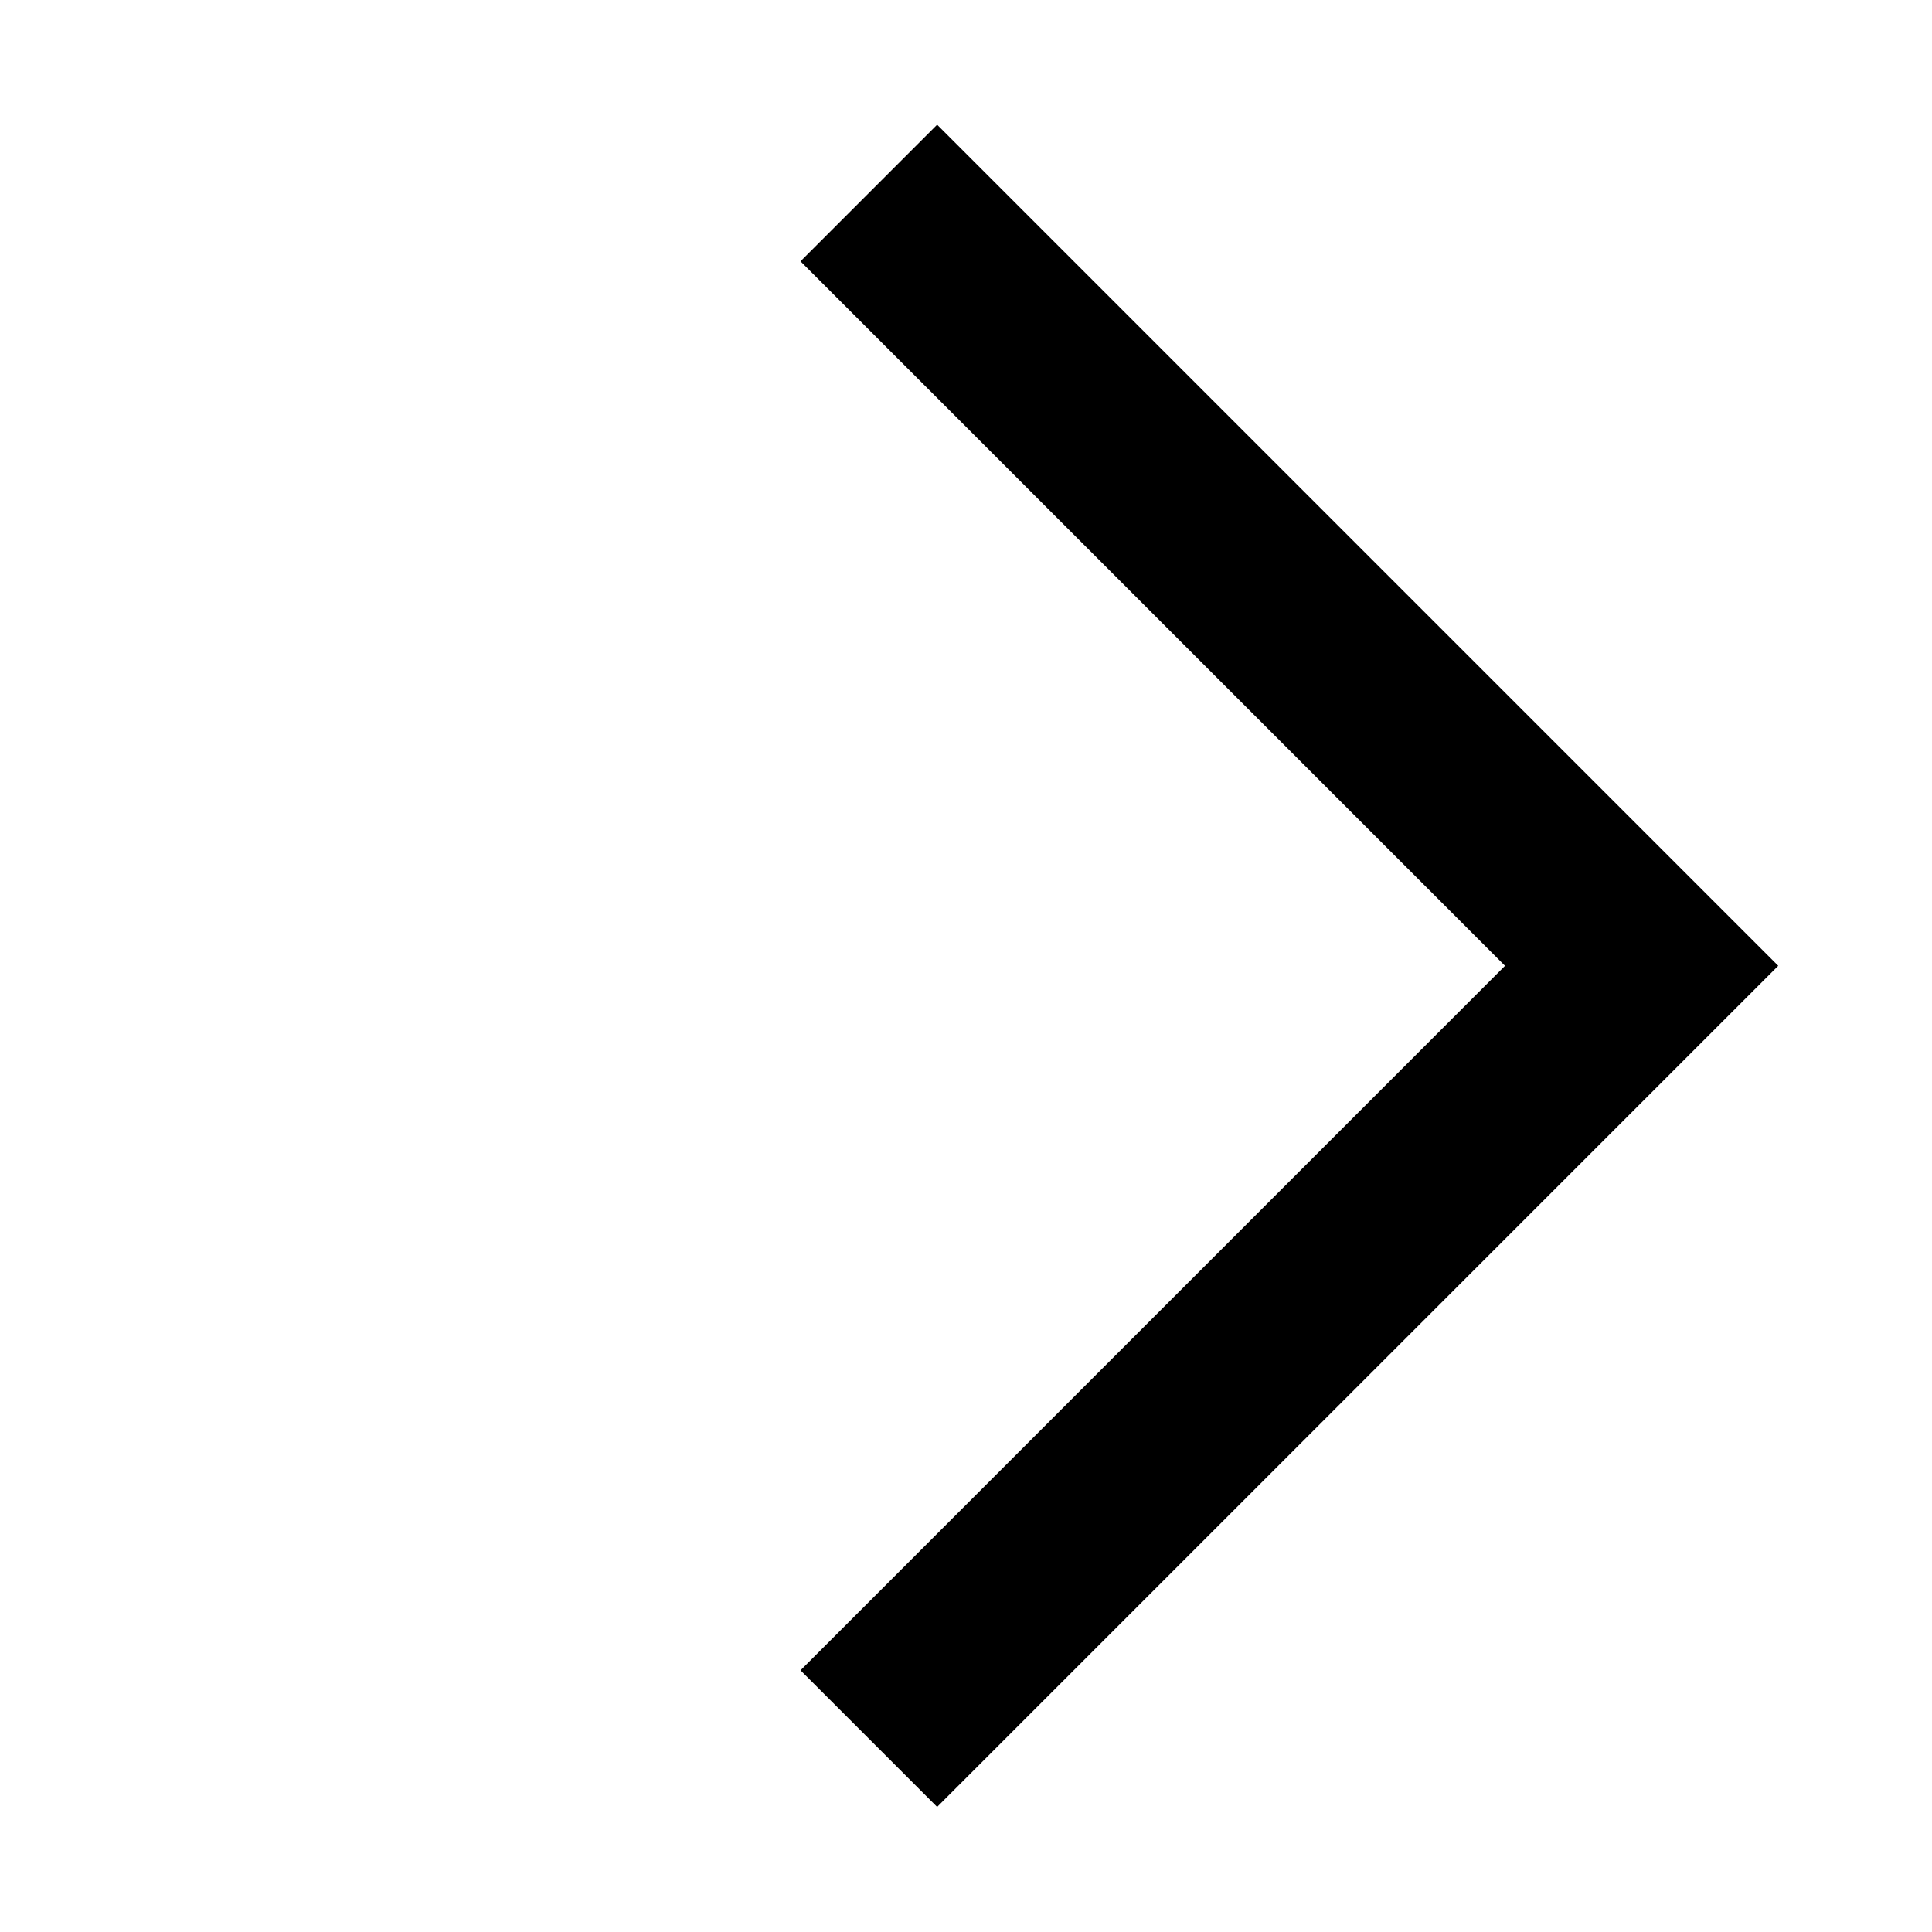 <svg xmlns="http://www.w3.org/2000/svg" width="10" height="10" viewBox="0 0 10 10"><g transform="translate(-54 -4.001)"><rect width="10" height="10" transform="translate(54 4.001)" fill="#fff" opacity="0"/><path d="M10232.7-747.317l4,4-4,4" transform="translate(-10174.203 752.317)" fill="none" stroke="#000" stroke-width="1"/></g></svg>